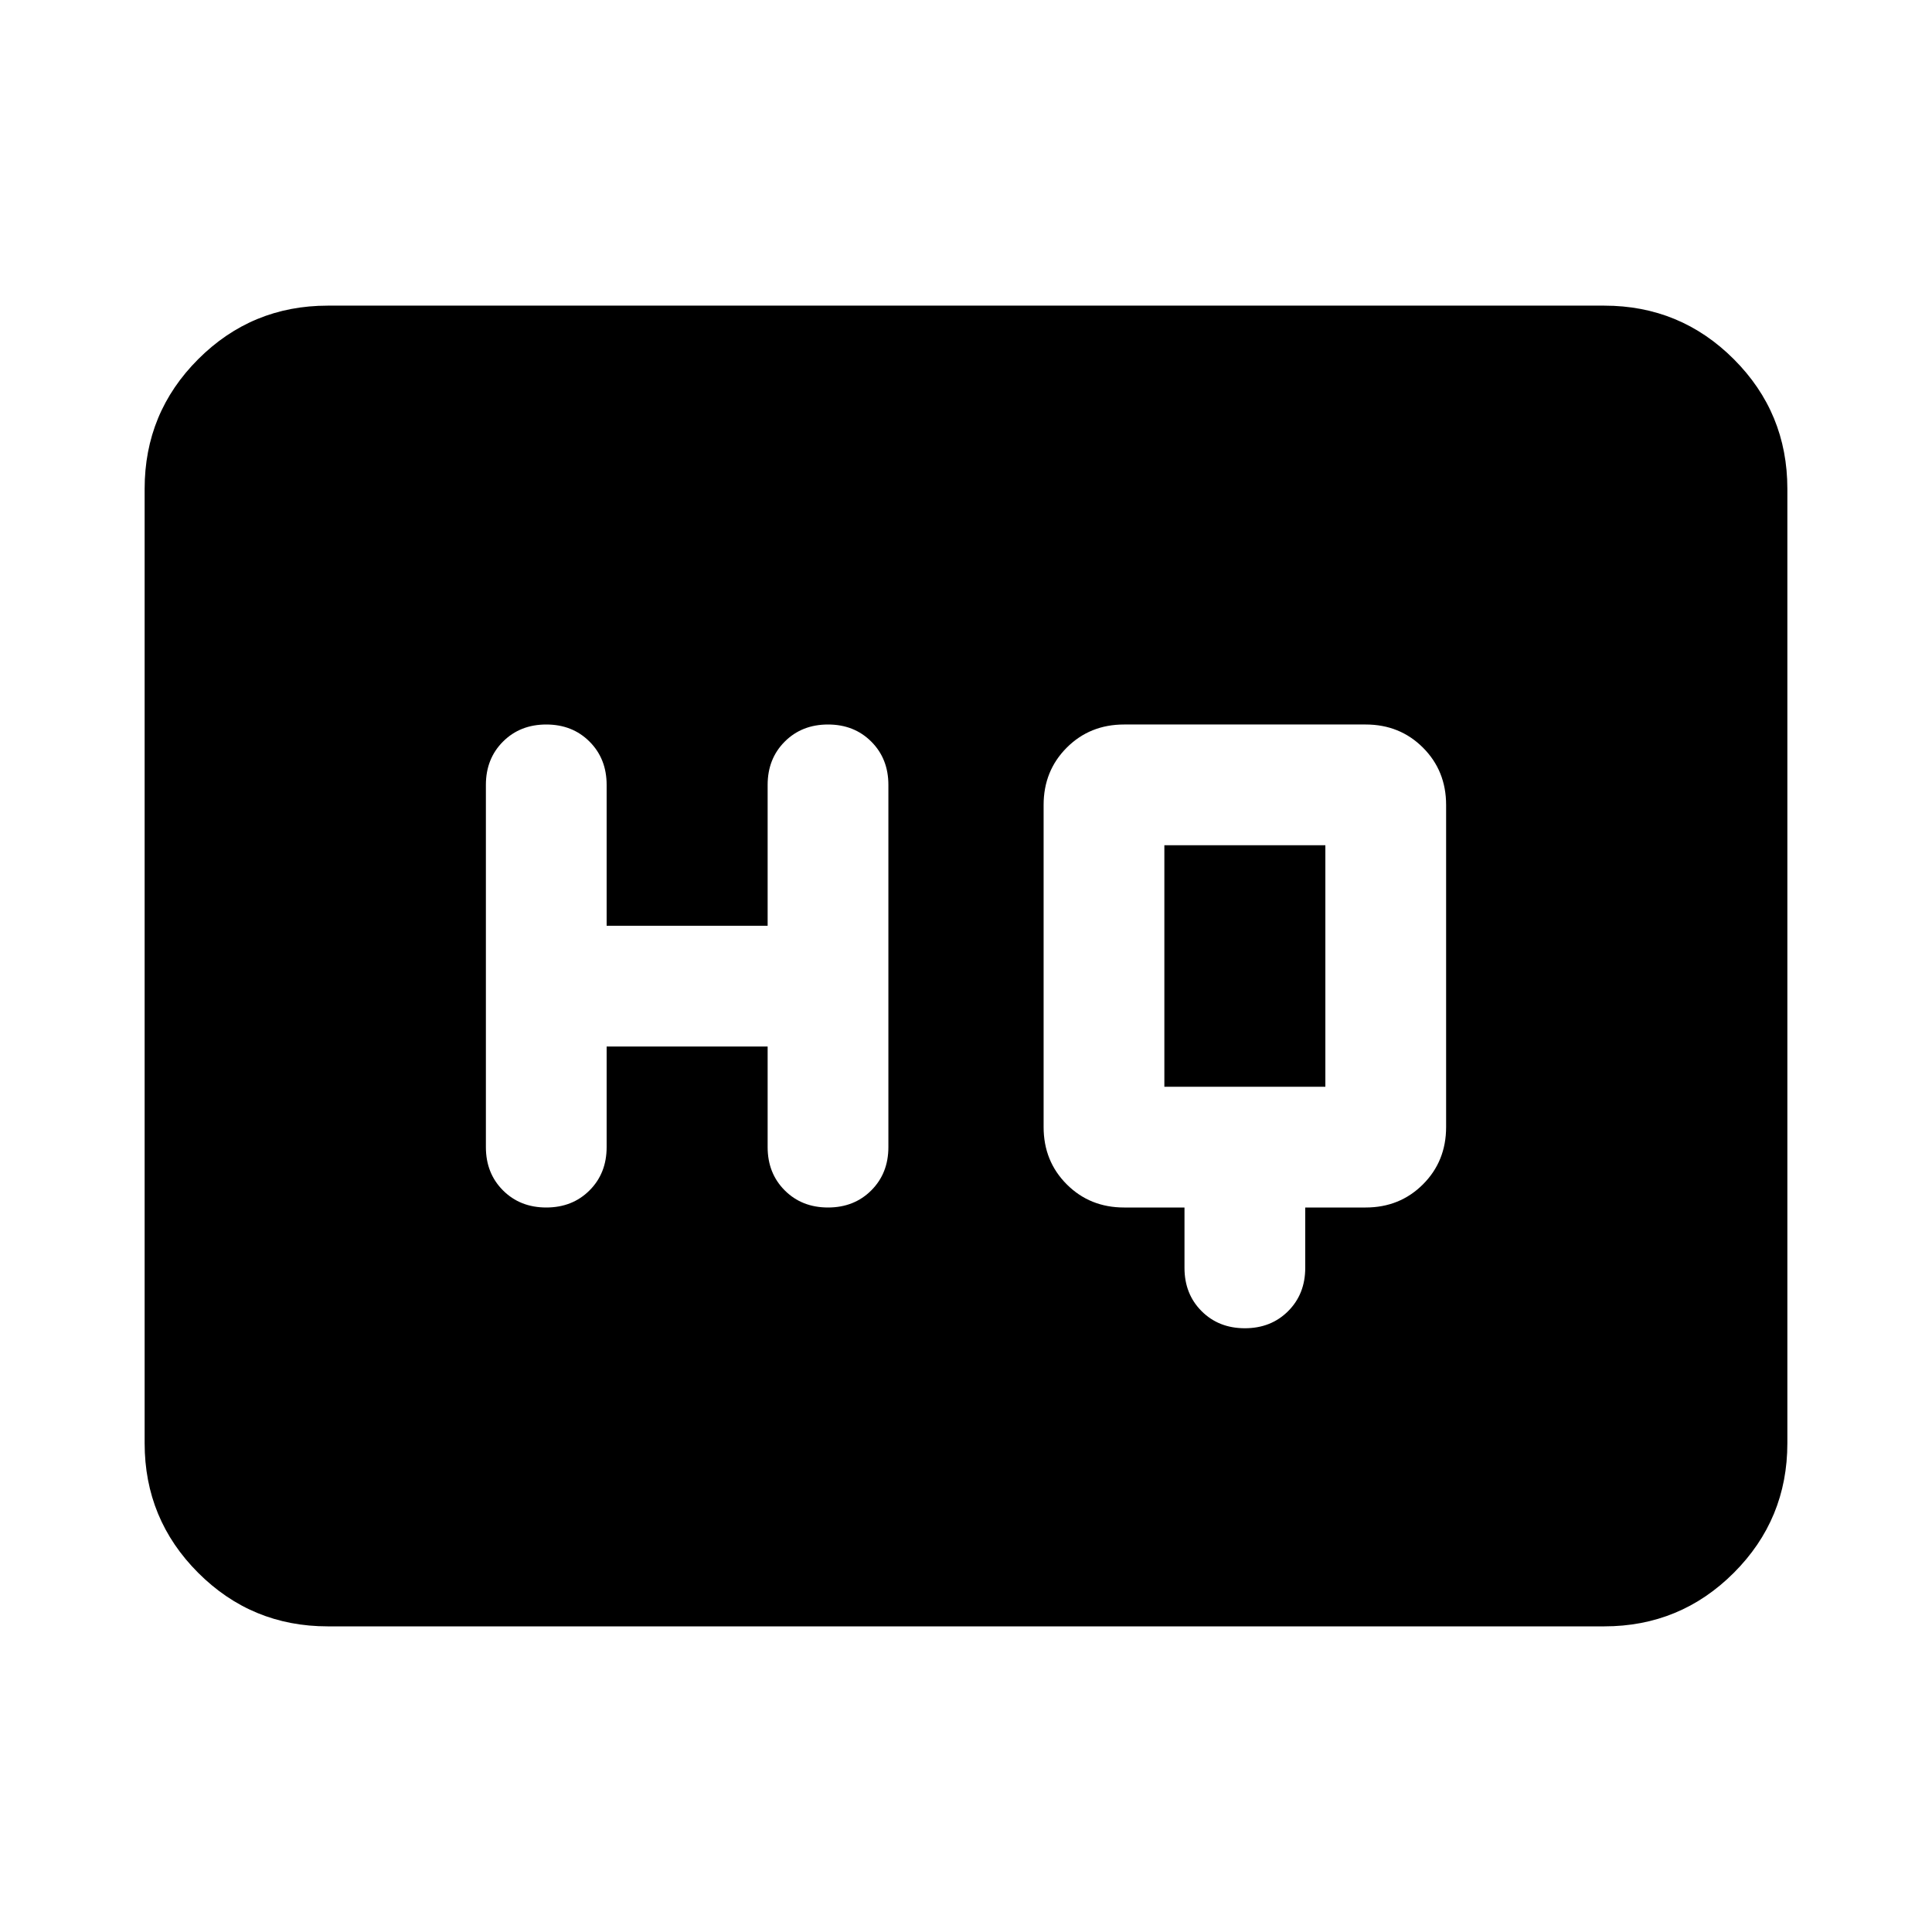 <svg aria-hidden="true" viewBox="0 -960 960 960" fill="currentColor">
  <path d="M588.565-360v30q0 13 8.5 21.5t21.5 8.5q13 0 21.5-8.5t8.5-21.5v-30h30q17 0 28.5-11.5t11.5-28.5v-160q0-17-11.5-28.5t-28.5-11.5h-120q-17 0-28.5 11.5t-11.5 28.5v160q0 17 11.5 28.5t28.5 11.5h30Zm-287.13-80h80v50q0 13 8.5 21.5t21.5 8.5q13 0 21.5-8.5t8.5-21.5v-180q0-13-8.5-21.5t-21.5-8.5q-13 0-21.5 8.5t-8.5 21.5v70h-80v-70q0-13-8.5-21.5t-21.5-8.5q-13 0-21.5 8.5t-8.5 21.5v180q0 13 8.5 21.5t21.5 8.5q13 0 21.5-8.5t8.5-21.5v-50Zm277.13 20v-120h80v120h-80ZM162.87-151.869q-37.783 0-64.392-26.609Q71.87-205.087 71.87-242.87v-474.26q0-37.783 26.61-64.392 26.608-26.609 64.391-26.609h634.26q37.783 0 64.392 26.609 26.609 26.609 26.609 64.392v474.26q0 37.783-26.609 64.392-26.609 26.609-64.392 26.609H162.87Z"/>
</svg>
